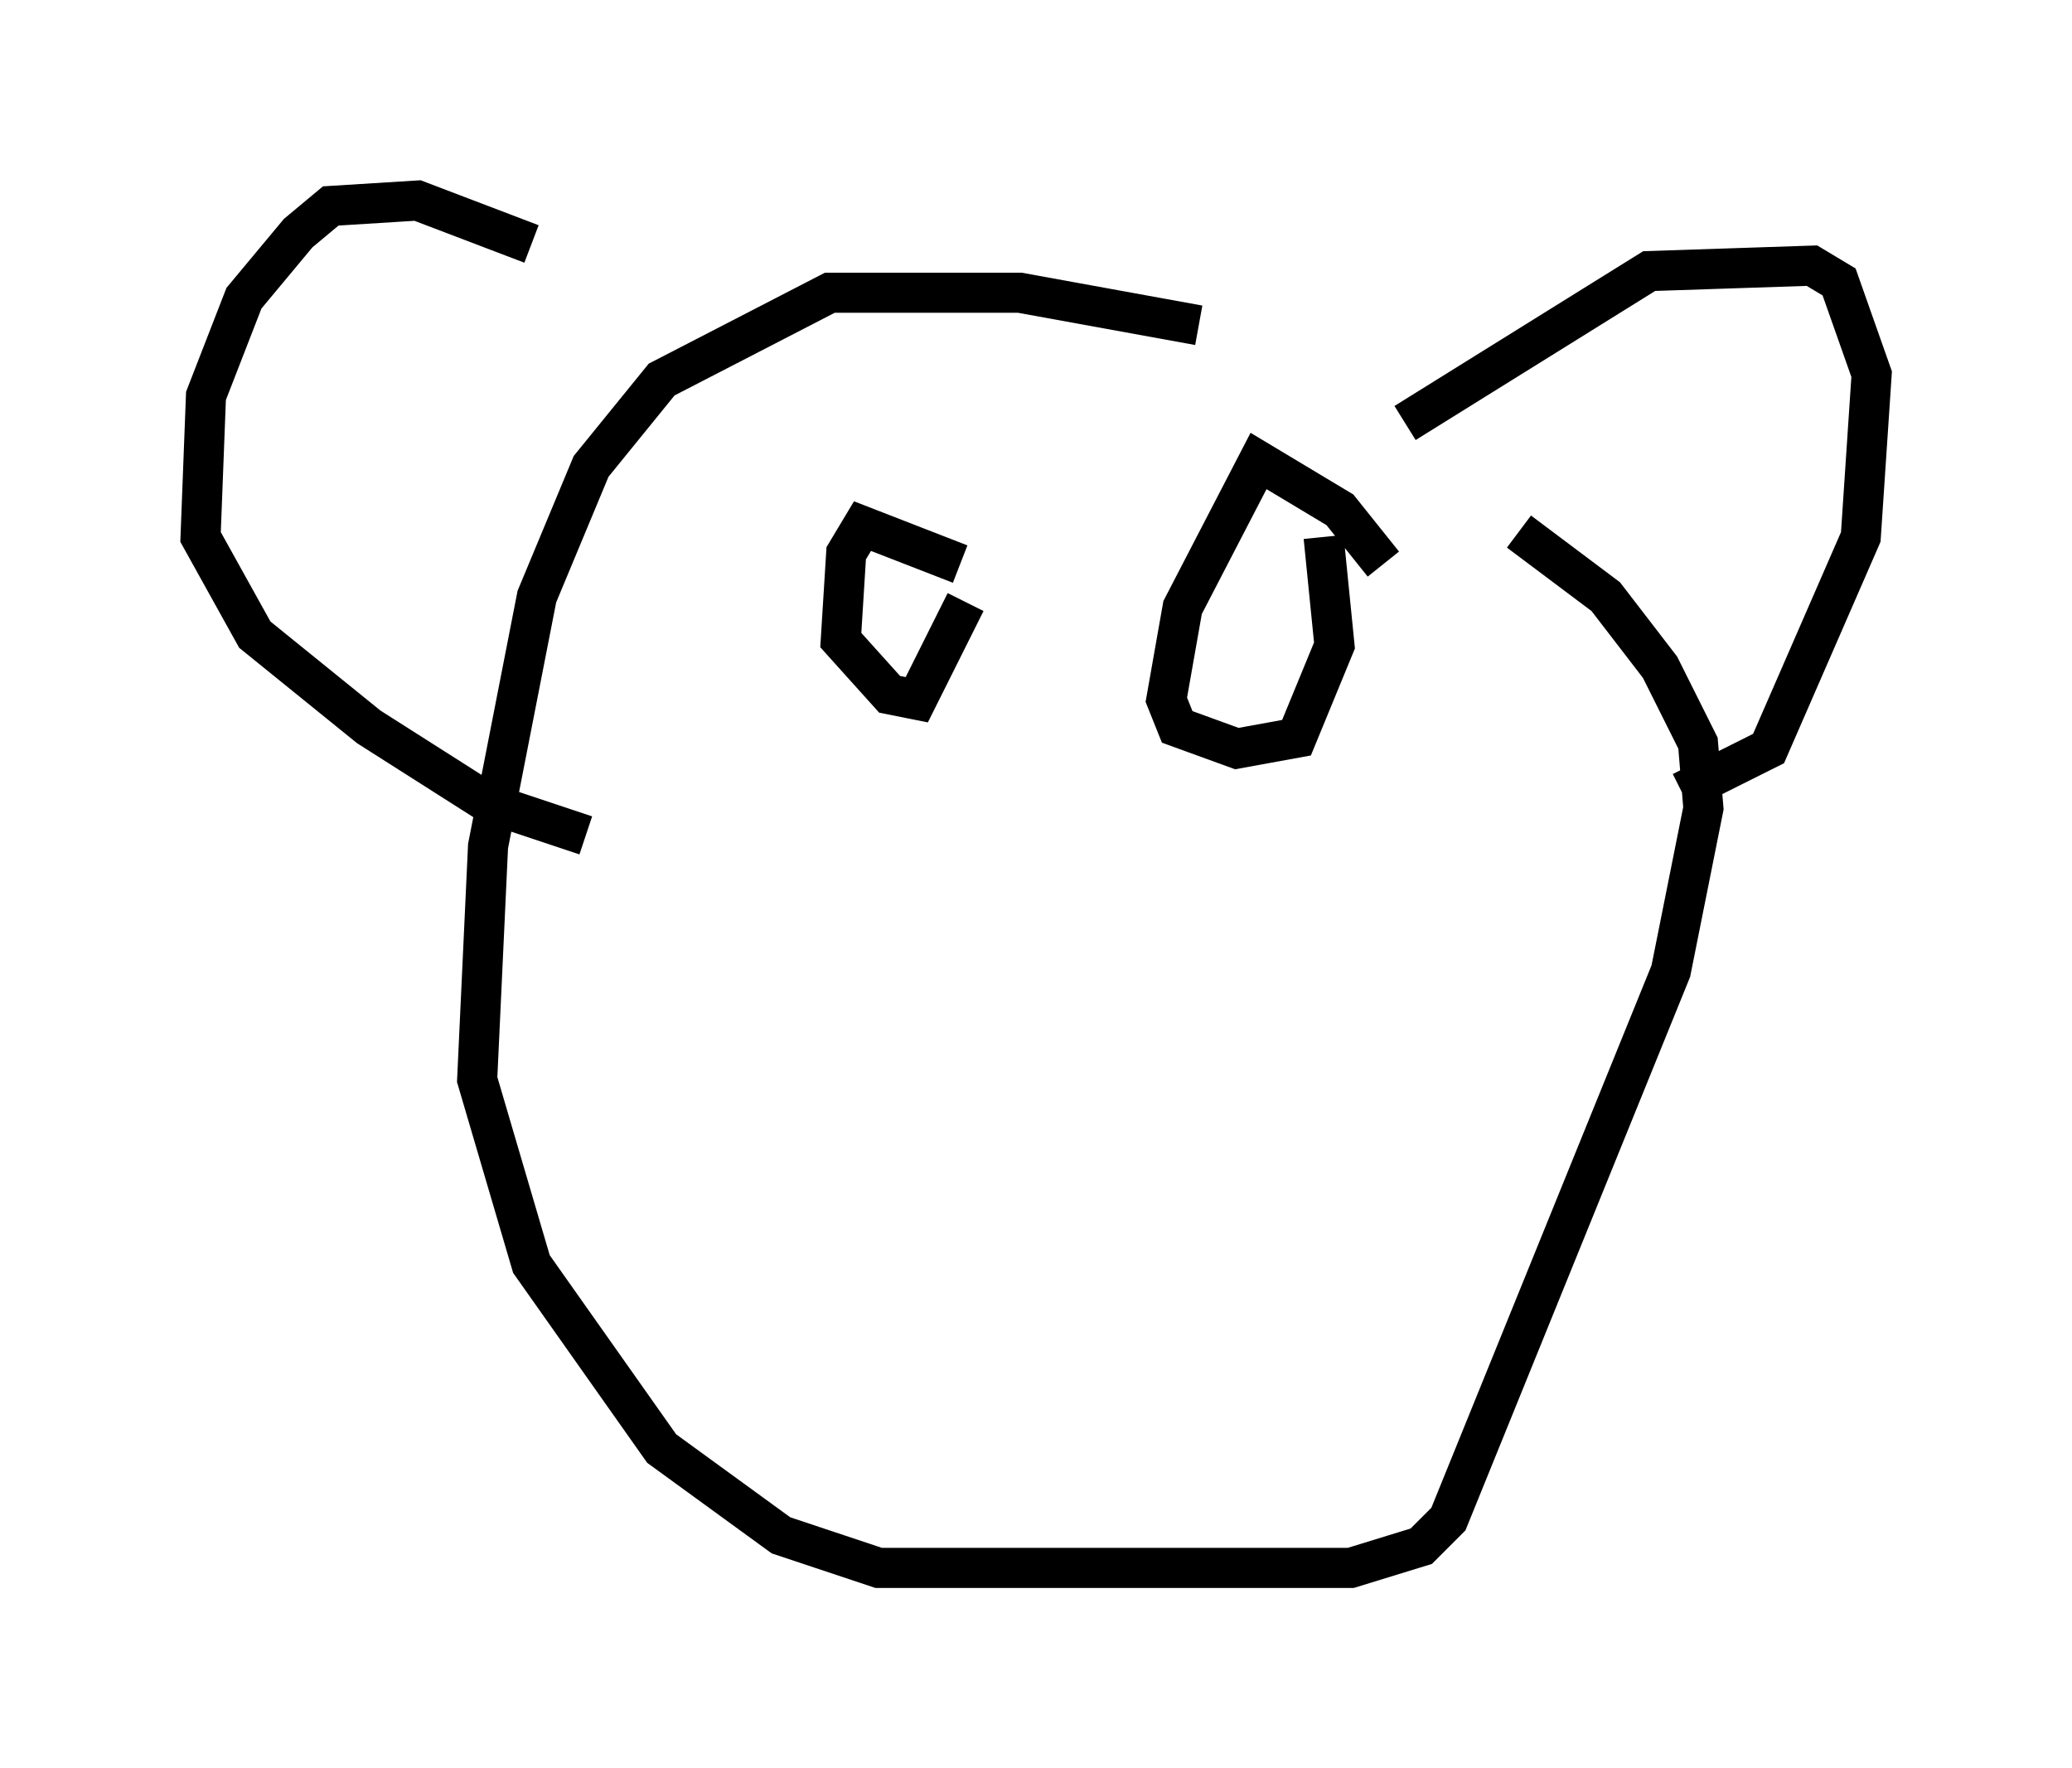 <?xml version="1.0" encoding="utf-8" ?>
<svg baseProfile="full" height="44.1" version="1.1" width="51.677" xmlns="http://www.w3.org/2000/svg" xmlns:ev="http://www.w3.org/2001/xml-events" xmlns:xlink="http://www.w3.org/1999/xlink"><defs /><rect fill="white" height="44.1" width="51.677" x="0" y="0" /><path d="M40.994, 12.713 m-11.096, -4.601 l-4.465, -0.812 -4.736, 0.0 l-4.195, 2.165 -1.759, 2.165 l-1.353, 3.248 -1.218, 6.225 l-0.271, 5.819 1.353, 4.601 l3.248, 4.601 2.977, 2.165 l2.436, 0.812 11.773, 0.0 l1.759, -0.541 0.677, -0.677 l5.548, -13.667 0.812, -4.059 l-0.135, -1.624 -0.947, -1.894 l-1.353, -1.759 -2.165, -1.624 m-24.628, -7.172 l-2.842, -1.083 -2.165, 0.135 l-0.812, 0.677 -1.353, 1.624 l-0.947, 2.436 -0.135, 3.518 l1.353, 2.436 2.842, 2.3 l2.977, 1.894 2.436, 0.812 m20.433, -10.284 l6.089, -3.789 4.059, -0.135 l0.677, 0.406 0.812, 2.3 l-0.271, 4.059 -2.3, 5.277 l-2.165, 1.083 m-17.997, -5.683 l-2.436, -0.947 -0.406, 0.677 l-0.135, 2.165 1.218, 1.353 l0.677, 0.135 1.218, -2.436 m10.419, -0.947 l-1.083, -1.353 -2.03, -1.218 l-1.894, 3.654 -0.406, 2.3 l0.271, 0.677 1.488, 0.541 l1.488, -0.271 0.947, -2.3 l-0.271, -2.706 " fill="none" stroke="black" stroke-width="1" /></svg>